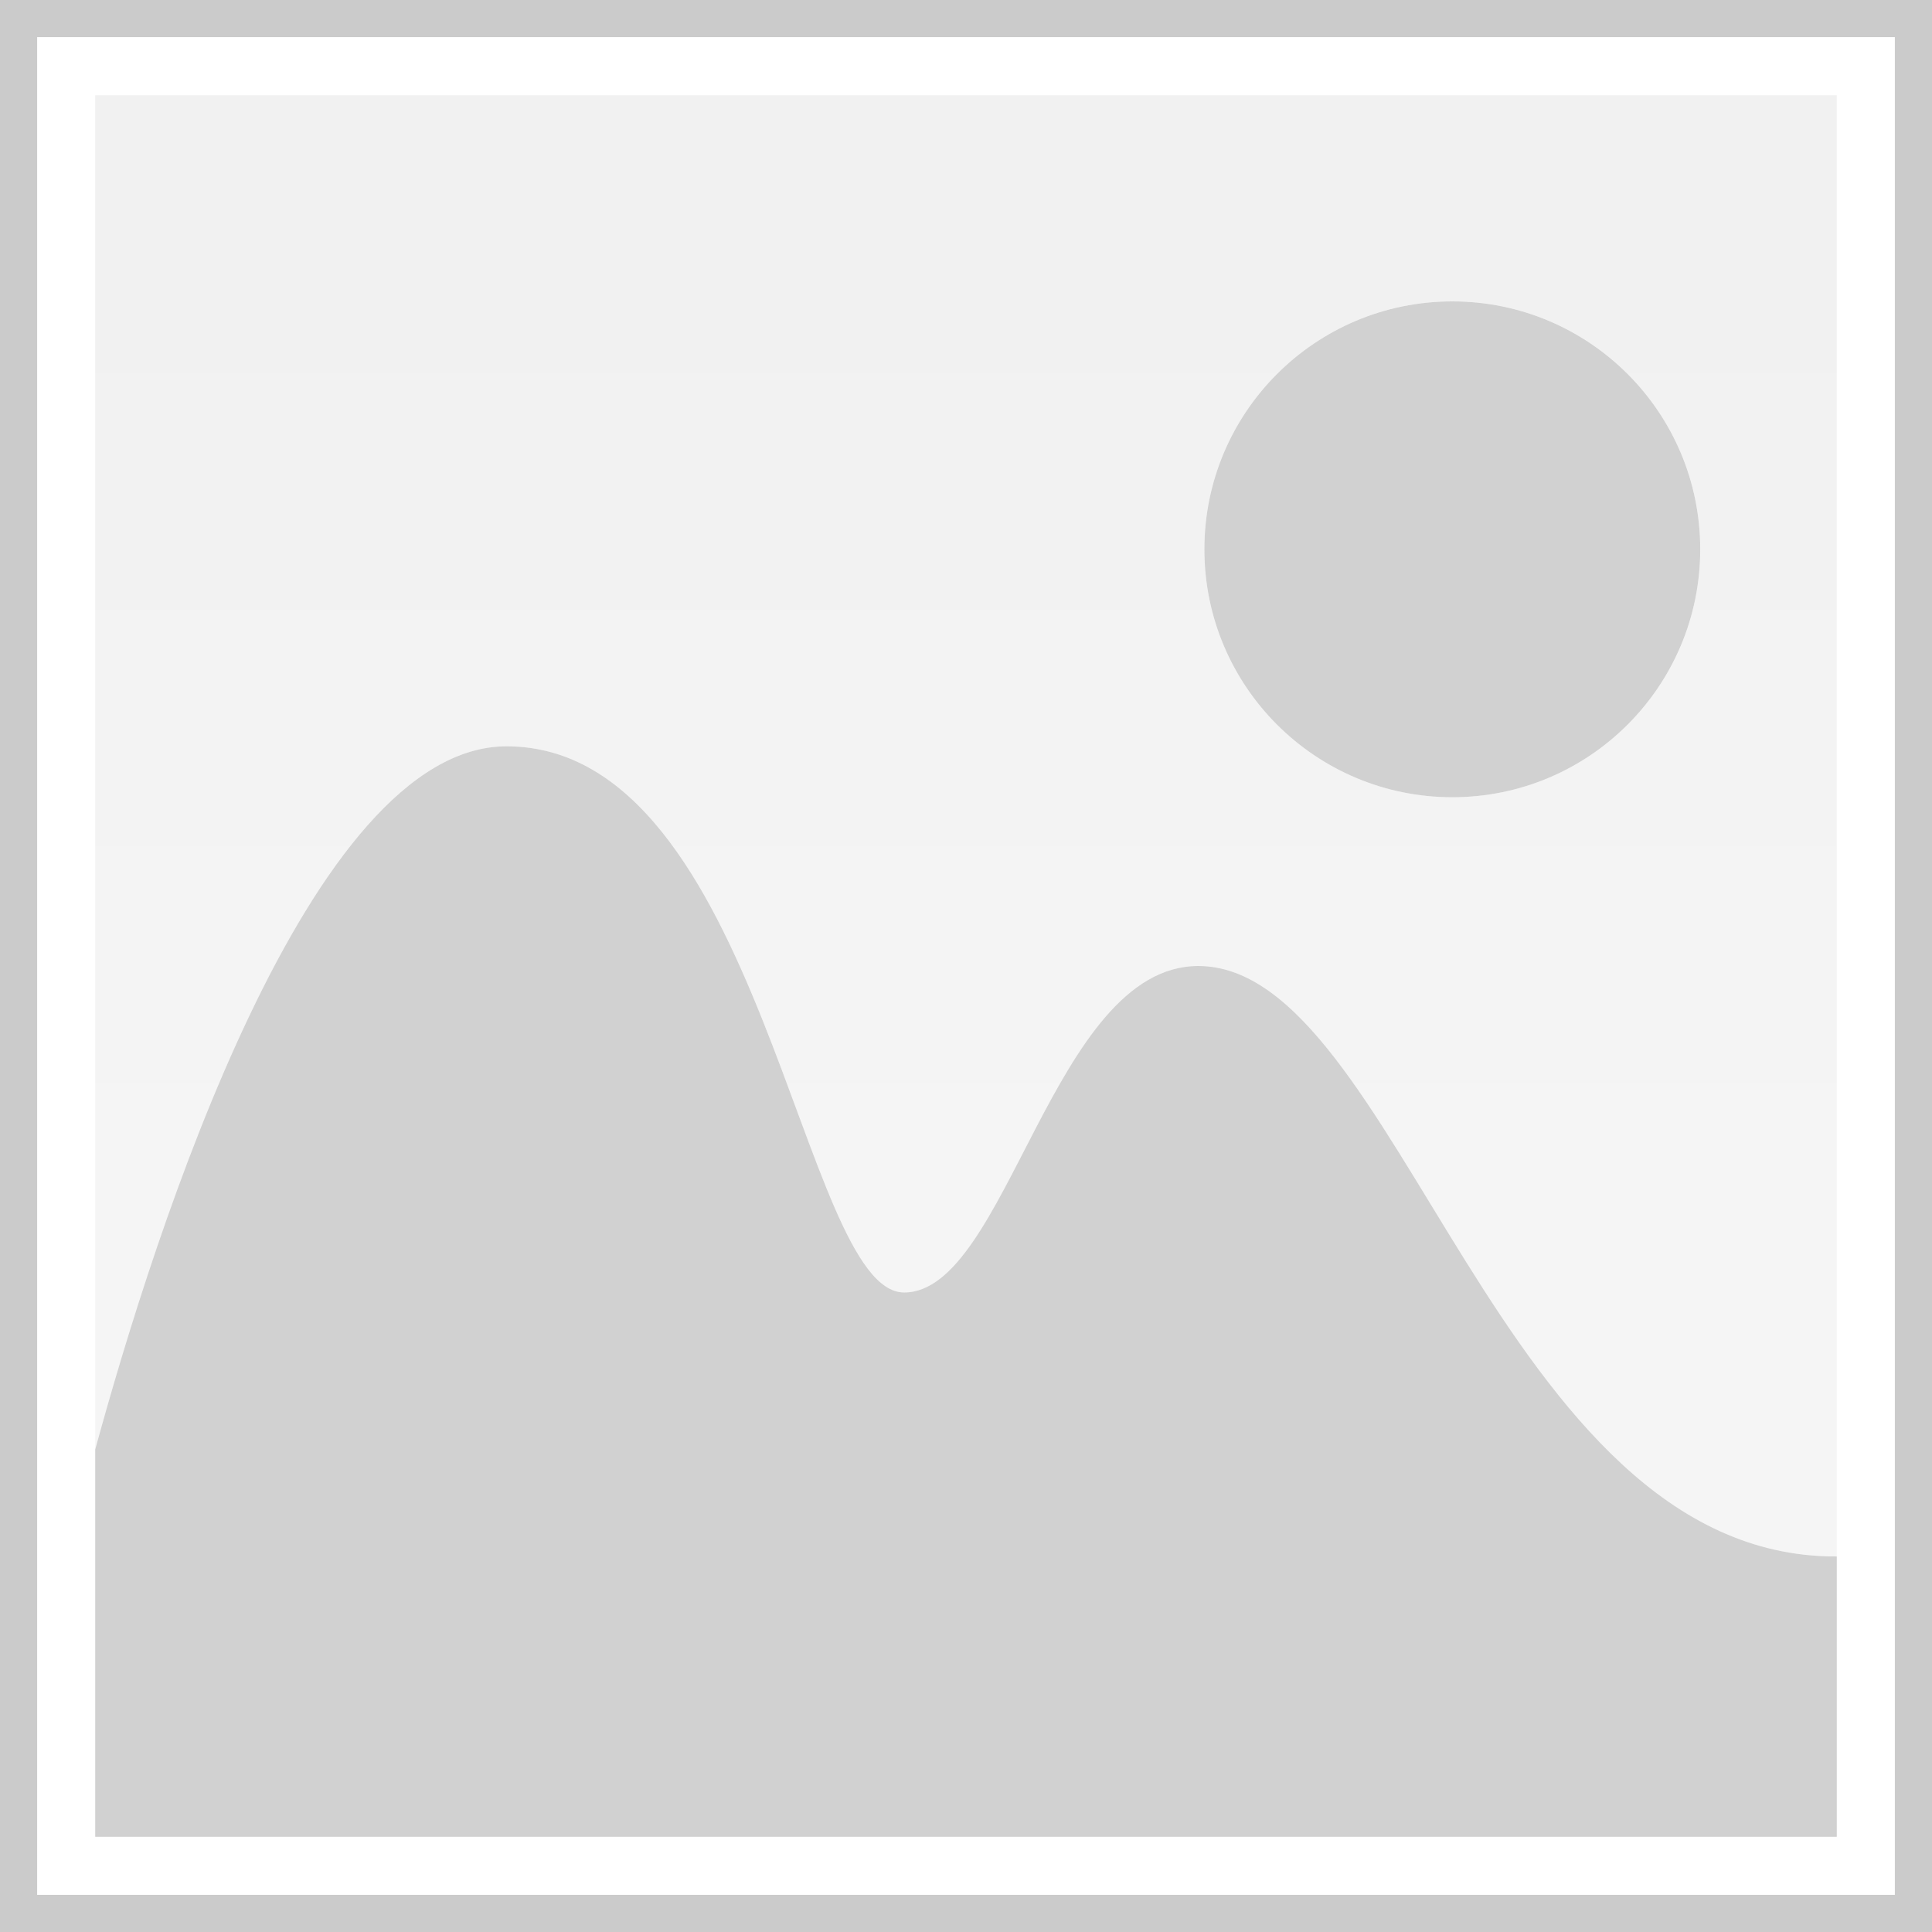 <!-- Generator: Adobe Illustrator 18.1.1, SVG Export Plug-In  -->
<svg version="1.1"
	 xmlns="http://www.w3.org/2000/svg" xmlns:xlink="http://www.w3.org/1999/xlink" xmlns:a="http://ns.adobe.com/AdobeSVGViewerExtensions/3.0/"
	 x="0px" y="0px" width="52px" height="52px" viewBox="0 0 52 52" enable-background="new 0 0 52 52" xml:space="preserve">
<rect x="0" y="0" width="52" height="52" fill="#333333" stroke="none"/>
<defs>
</defs>
<g>
	<g>
		<rect x="0.5" y="0.5" fill="#FFFFFF" width="51" height="51"/>
		<path fill="#CBCBCB" d="M51,1v50H1V1H51 M52,0h-1H1H0v1v50v1h1h50h1v-1V1V0L52,0z"/>
	</g>
	<g>
		<linearGradient id="SVGID_1_" gradientUnits="userSpaceOnUse" x1="26" y1="32.335" x2="26" y2="6.856">
			<stop  offset="0" style="stop-color:#F5F5F5"/>
			<stop  offset="1" style="stop-color:#F1F1F1"/>
		</linearGradient>
		<path fill="url(#SVGID_1_)" d="M13.633,20.087c6.859,0,7.93,14.7,10.702,14.7c2.772,0,3.997-8.787,7.917-8.787
			c5.39,0,8.085,15.892,17.149,15.892c0.013,0,0.024,0,0.036,0V2.563H2.562V39.01C4.18,33.088,8.334,20.087,13.633,20.087z
			 M39.089,8.111c3.685,0,6.674,2.987,6.674,6.674c0,3.686-2.988,6.673-6.674,6.673c-3.686,0-6.673-2.987-6.673-6.673
			C32.416,11.099,35.403,8.111,39.089,8.111z"/>
		<path fill="#D1D1D1" d="M49.437,49.438v-7.546c-0.012,0-0.023,0-0.036,0C40.337,41.892,37.642,26,32.252,26
			c-3.92,0-5.145,8.787-7.917,8.787c-2.772,0-3.843-14.7-10.702-14.7c-5.299,0-9.453,13.001-11.07,18.923v10.428H49.437z"/>
		<circle fill="#D1D1D1" cx="39.089" cy="14.785" r="6.673"/>
	</g>
</g>
</svg>